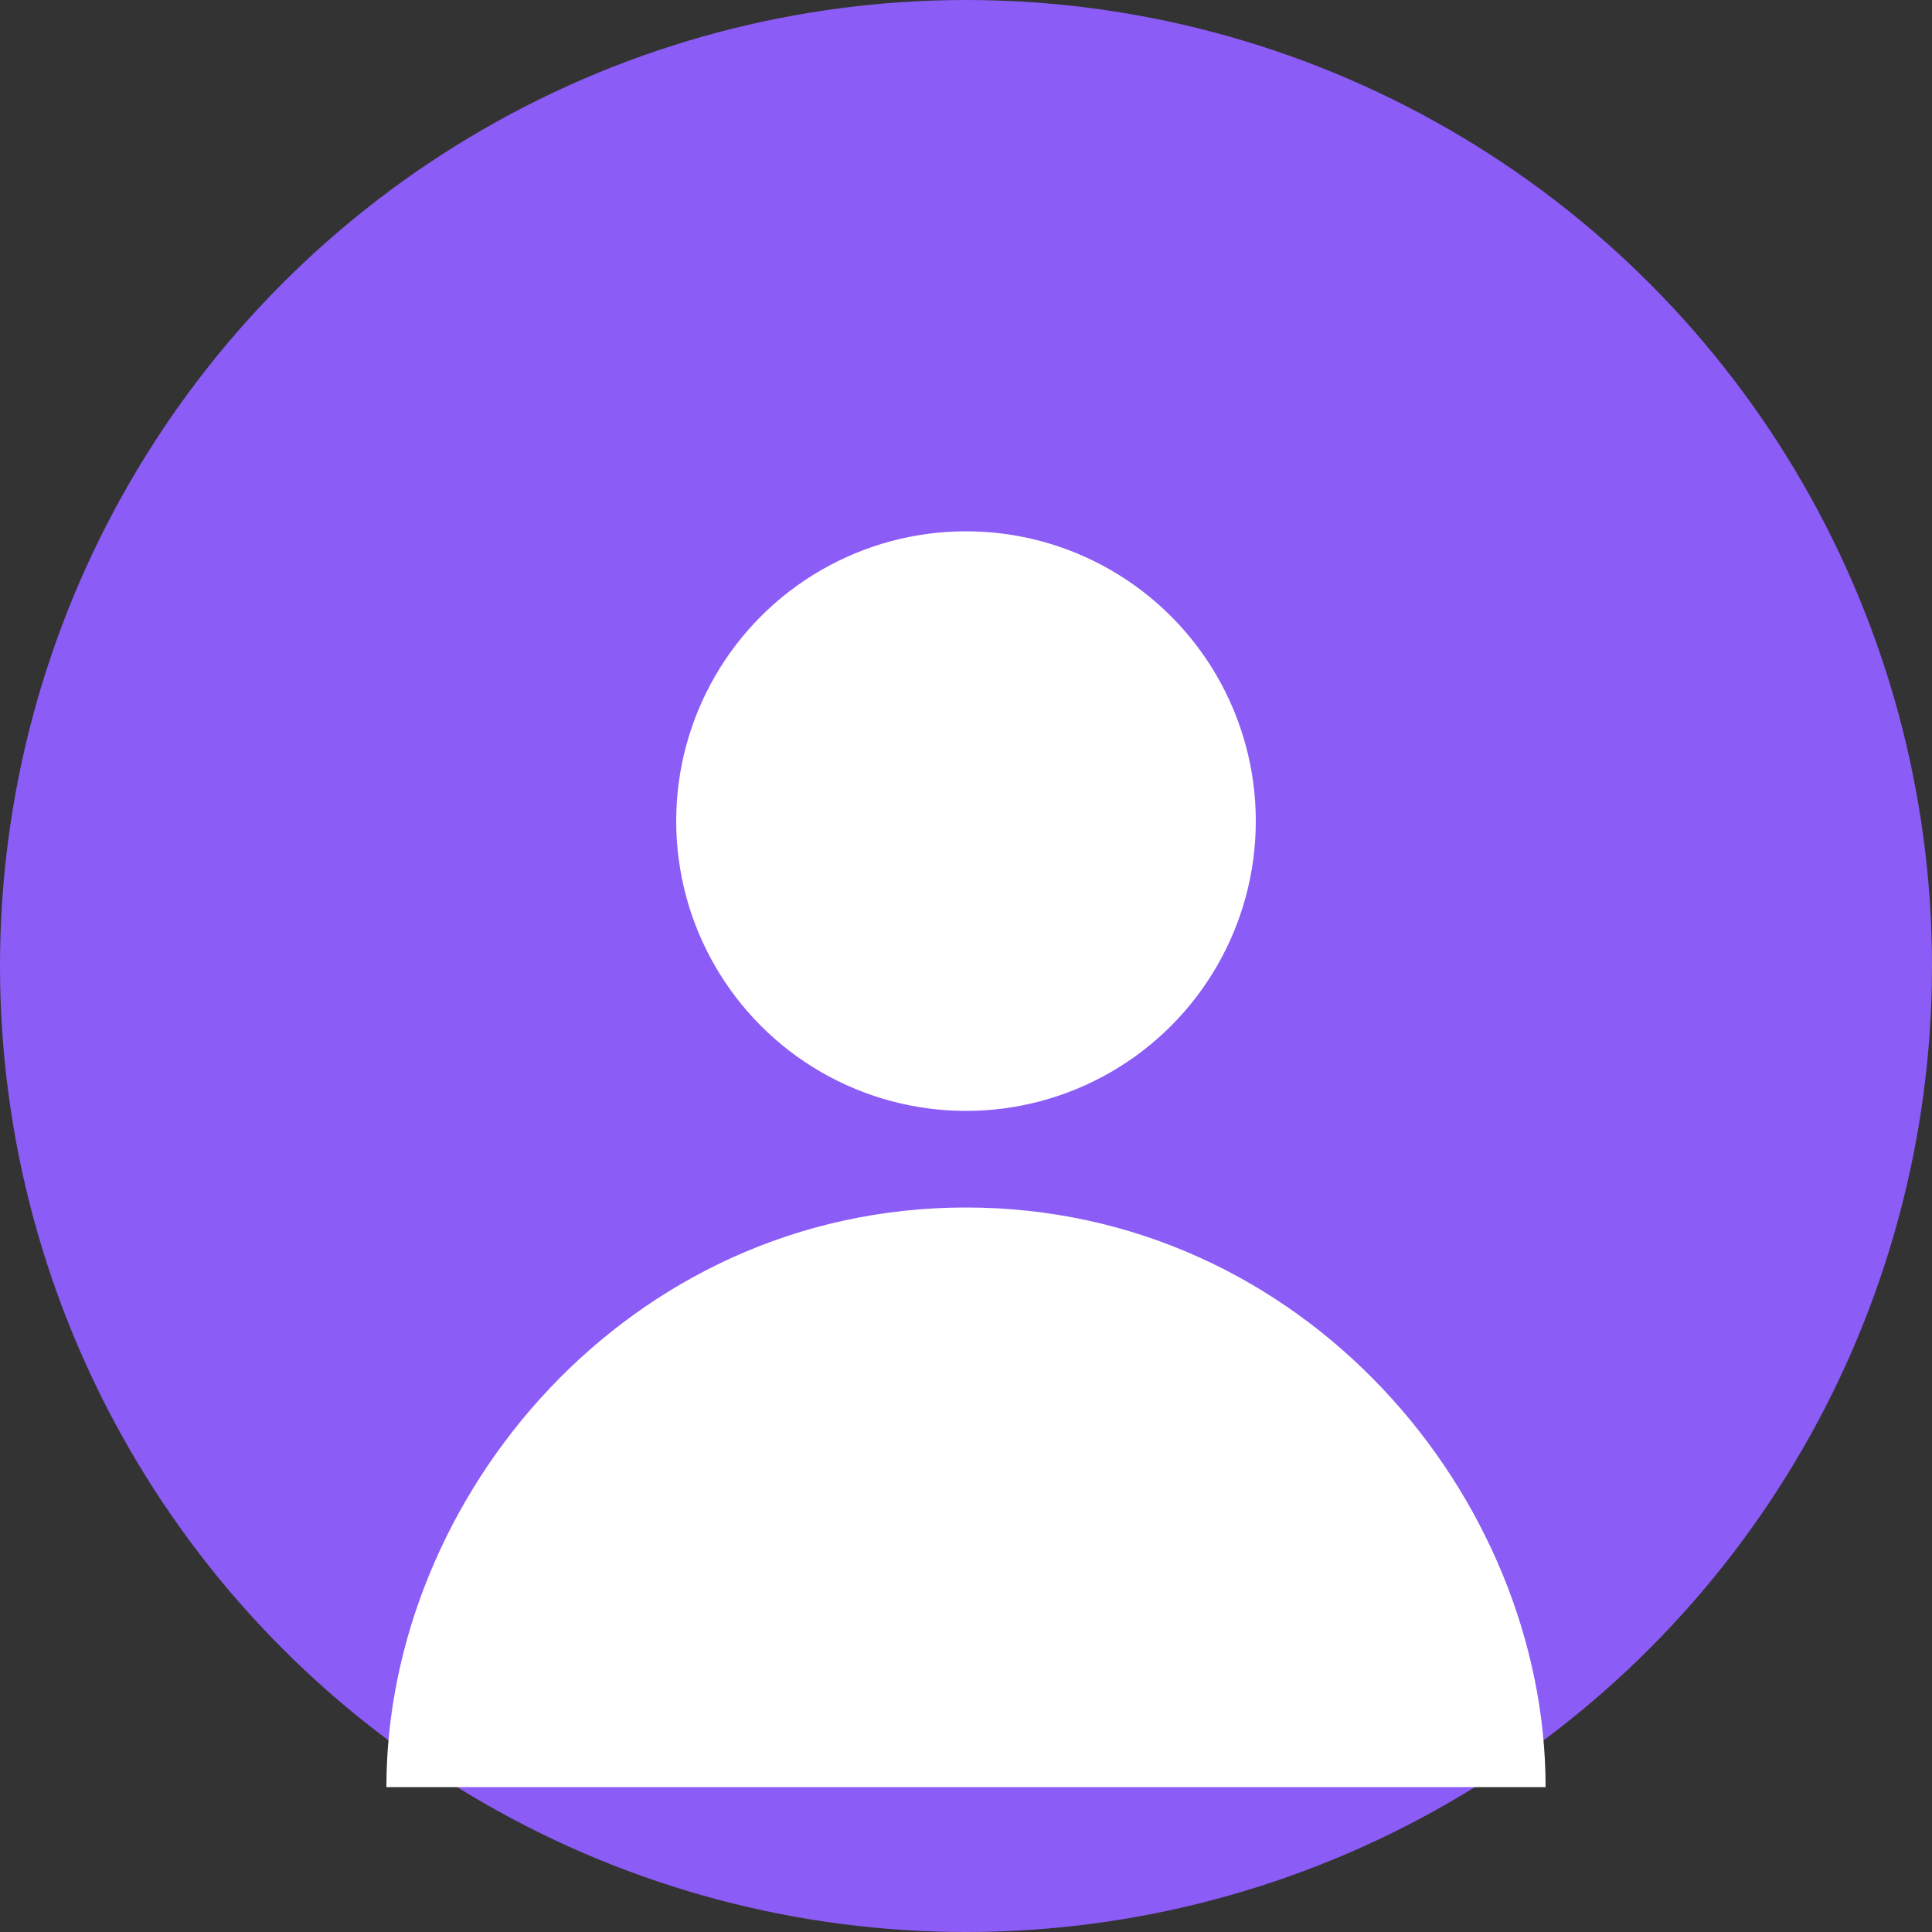 <svg xmlns="http://www.w3.org/2000/svg" viewBox="0 0 200 200" width="200" height="200">
  <rect x="0" y="0" width="200" height="200" fill="#333333" stroke="none"/>
  <circle cx="100" cy="100" r="100" fill="#8b5cf6" />
  <circle cx="100" cy="85" r="30" fill="white" />
  <path d="M100 125 C 65 125, 40 155, 40 185 L 160 185 C 160 155, 135 125, 100 125" fill="white" />
</svg>